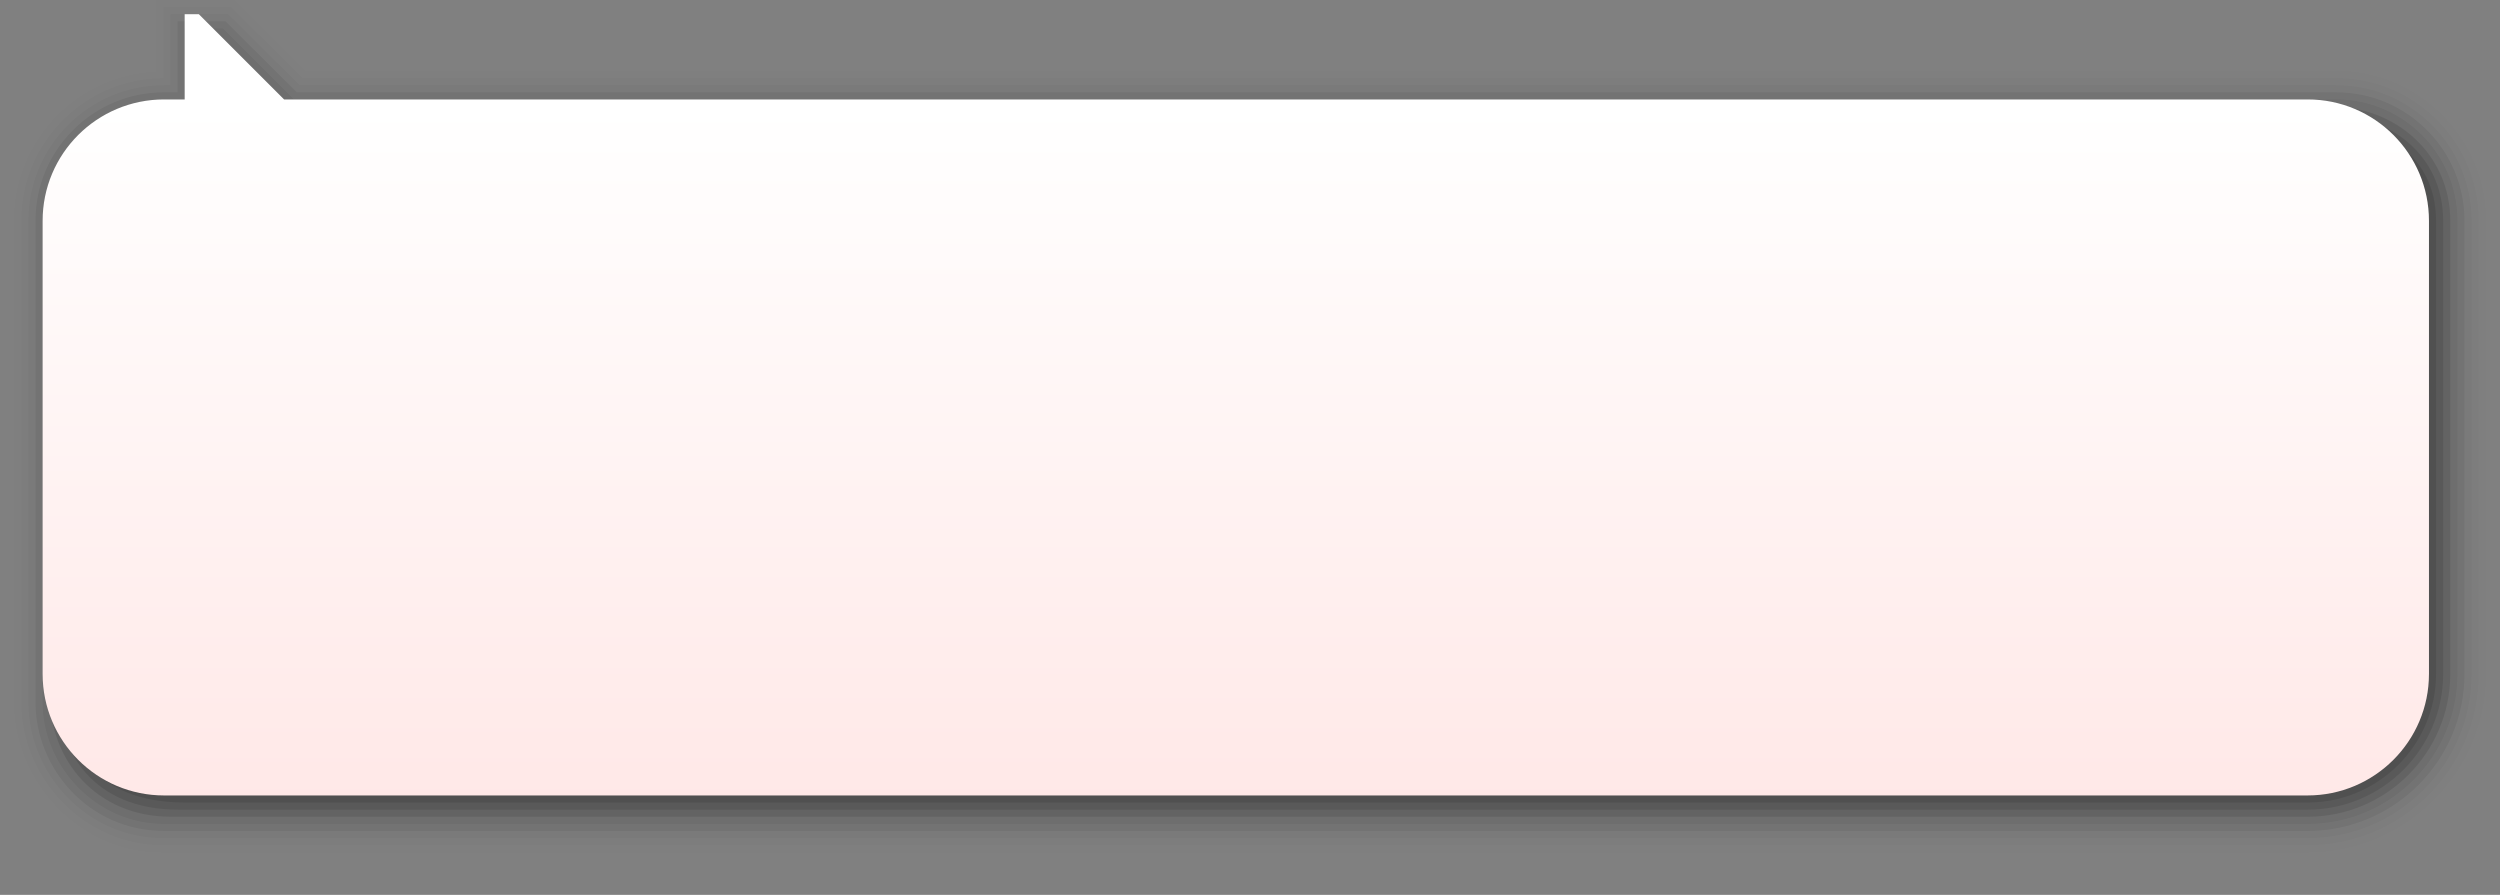 <?xml version="1.0" encoding="UTF-8"?>
<svg xmlns="http://www.w3.org/2000/svg" xmlns:xlink="http://www.w3.org/1999/xlink" contentScriptType="text/ecmascript" width="352" baseProfile="tiny" zoomAndPan="magnify" contentStyleType="text/css" viewBox="0 0 352 126" height="126" preserveAspectRatio="xMidYMid meet" version="1.1">
    <rect x="0" y="0" width="352" height="126" fill="#808080" stroke="none"/>
    <g>
        <g>
            <path d="M 23.0 0.0 L 22.0 0.0 C 22.0 0.0 22.0 8.624 22.0 10.112 C 16.777 10.383 11.895 12.468 8.183 16.176 C 4.196 20.161 2.0 25.46 2.0 31.1 L 2.0 98.875 C 2.0 109.752 10.875 120.0 22.847 120.0 C 23.5 120.0 324.894 120.0 324.894 120.0 C 338.738 120.0 350.0 108.734 350.0 94.885 L 350.0 31.1 C 350.0 25.461 347.802 20.161 343.811 16.174 C 339.818 12.186 334.511 9.992 328.871 10.0 L 43.026 10.0 L 32.949 0.0 L 23.0 0.0 z " fill-opacity="0.01"/>
            <path d="M 23.0 1.0 C 23.0 1.0 23.0 9.405 23.0 11.01 C 17.67 11.039 12.661 13.115 8.89 16.883 C 5.092 20.678 3.0 25.727 3.0 31.1 L 3.0 98.875 C 3.0 109.625 11.875 119.0 22.898 119.0 C 26.125 119.0 324.894 119.0 324.894 119.0 C 338.188 119.0 349.0 108.182 349.0 94.885 L 349.0 31.1 C 349.0 25.729 346.906 20.68 343.104 16.881 C 339.299 13.082 334.246 10.993 328.873 11.0 L 42.614 11.0 L 32.537 1.0 L 23.0 1.0 z " fill-opacity="0.02"/>
            <path d="M 24.0 2.0 C 24.0 2.0 24.0 10.348 24.0 12.0 C 23.555 12.0 23.107 12.0 23.107 12.0 C 18.002 12.0 13.205 13.985 9.596 17.59 C 5.988 21.198 4.0 25.995 4.0 31.1 L 4.0 98.875 C 4.0 109.0 12.25 118.0 22.949 118.0 C 23.5 118.0 324.893 118.0 324.893 118.0 C 337.635 118.0 348.0 107.631 348.0 94.885 L 348.0 31.1 C 348.0 25.996 346.01 21.198 342.396 17.589 C 338.781 13.979 333.977 11.994 328.872 12.0 L 42.202 12.0 L 32.125 2.0 L 24.0 2.0 z " fill-opacity="0.03"/>
            <path d="M 25.0 3.0 C 25.0 3.0 25.0 11.32 25.0 13.0 C 24.144 13.0 23.107 13.0 23.107 13.0 C 18.269 13.0 13.722 14.881 10.303 18.298 C 6.884 21.715 5.0 26.262 5.0 31.1 L 5.0 98.875 C 5.0 108.205 12.5 117.0 23.125 116.996 C 23.75 116.996 324.895 117.0 324.895 117.0 C 337.084 117.0 347.0 107.08 347.0 94.885 L 347.0 31.1 C 347.0 26.264 345.114 21.717 341.689 18.297 C 338.262 14.875 333.711 12.994 328.873 13 L 41.789 13 L 31.75 3.0 L 25.0 3.0 z " fill-opacity="0.06"/>
            <path d="M 328.875 14.0 L 41.375 14.0 L 31.375 4.0 L 26.0 4.0 L 26.0 14.0 L 23.231 14.0 C 13.783 14.0 6.0 21.648 6.0 31.1 L 6.002 98.875 C 6.002 107.734 13.375 116.0 23.125 116.0 L 323.9 116.0 L 324.893 116.0 C 336.532 116.0 346.0 106.527 346.0 94.885 L 346.0 31.1 C 346.0 21.648 338.322 13.989 328.875 14.0 z " fill-opacity="0.05"/>
            <path d="M 328.25 15.0 L 41.0 15.0 L 31.0 5.0 L 27.0 5.0 L 27.0 15.0 L 23.231 15.0 C 13.783 15.0 7.0 21.648 7.0 31.1 L 7.001 97.875 C 7.0 107.0 13.5 115.0 24.079 114.998 L 324.895 115.0 C 335.98 115.0 345.0 105.977 345.0 94.885 L 345.0 31.1 C 345.0 21.648 337.25 15.0 328.25 15.0 z " fill-opacity="0.1"/>
            <path d="M 327.25 16.0 L 40.625 16.0 L 30.625 6.0 L 28.0 6.0 L 28.0 16.0 L 23.231 16.0 C 13.783 16.0 8.0 21.648 8.0 31.1 L 8.001 96.875 C 8.0 105.875 13.125 114.0 25.107 114.0 C 25.625 114.0 324.894 114.0 324.894 114.0 C 335.43 114.0 344.0 105.426 344.0 94.885 L 344.0 31.1 C 344.0 21.648 336.25 16.0 327.25 16.0 z " fill-opacity="0.1"/>
            <path d="M 326.375 17.0 L 40.125 17.0 L 30.125 7.0 L 29.0 7.0 L 29.0 17.0 L 24.25 17.0 C 14.802 17.0 9.0 21.648 9.0 31.1 L 9.001 95.885 C 9.0 104.75 12.875 113.0 26.125 113.0 L 324.895 113.0 C 334.878 113.0 343.0 104.873 343.0 94.885 L 343.0 31.1 C 343.0 21.648 335.0 17.0 326.375 17.0 z " fill-opacity="0.1"/>
            <linearGradient x1="174" y1="15.199" x2="174" gradientUnits="userSpaceOnUse" y2="117.442" xlink:type="simple" xlink:actuate="onLoad" id="XMLID_2_" xlink:show="other">
                <stop stop-color="#ffffff" offset="0"/>
                <stop stop-color="#ffe7e6" offset="1"/>
            </linearGradient>
            <path fill="url(#XMLID_2_)" d="M 324.895 14.0 L 40.0 14.0 L 27.999 2.0 L 26.0 2.0 L 26.0 14.0 L 23.106 14.0 C 13.658 14.0 6.0 21.648 6.0 31.1 L 6.0 94.885 C 6.0 104.336 13.658 112.0 23.106 112.0 L 324.894 112.0 C 334.341 112.0 341.999 104.336 341.999 94.885 L 341.999 31.1 C 342.0 21.648 334.342 13.989 324.895 14.0 z "/>
            <rect width="352" fill="none" height="126"/>
        </g>
    </g>
</svg>
